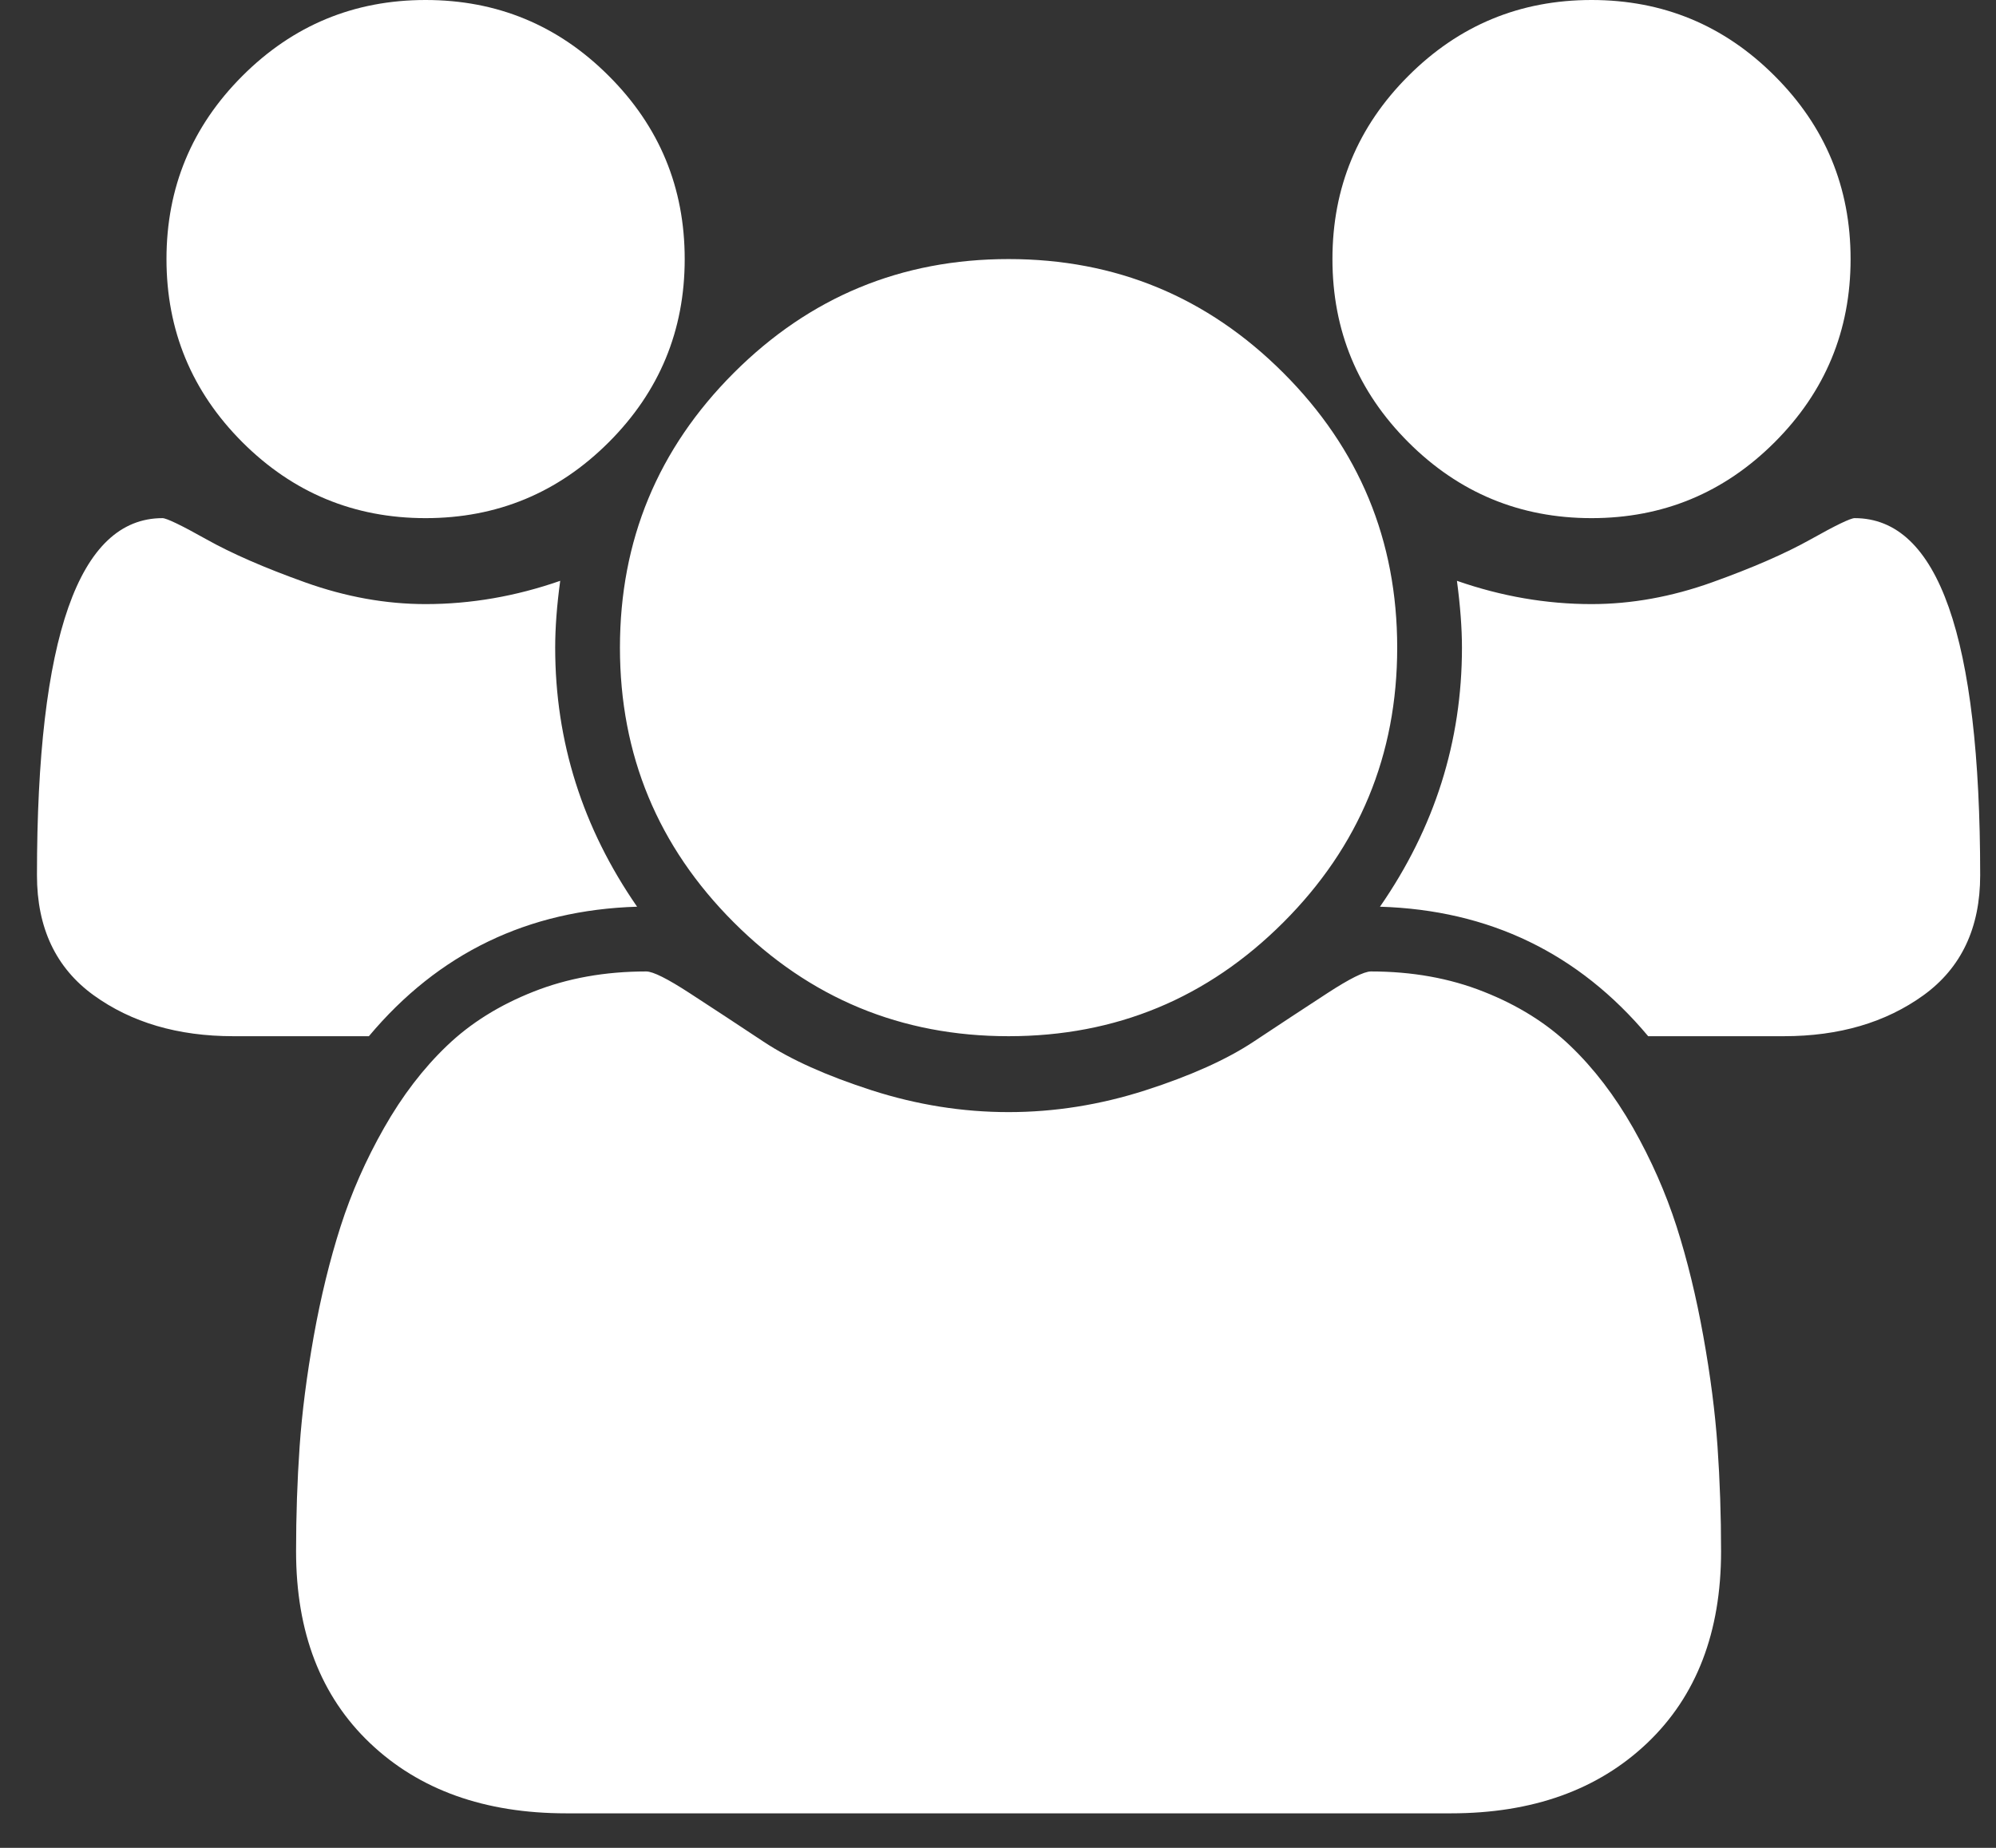 <svg width="27" height="25" viewBox="0 0 27 25" fill="none" xmlns="http://www.w3.org/2000/svg">
<rect x="0" y="0" width="27" height="25" fill="#333333" stroke="none"/>
<path d="M8.618 12.267C7.14 12.312 5.931 12.896 4.99 14.019H3.156C2.408 14.019 1.778 13.834 1.267 13.465C0.756 13.095 0.5 12.554 0.5 11.842C0.5 8.62 1.066 7.01 2.198 7.01C2.252 7.01 2.451 7.105 2.793 7.297C3.135 7.489 3.58 7.683 4.128 7.879C4.676 8.075 5.219 8.173 5.757 8.173C6.369 8.173 6.976 8.068 7.578 7.858C7.532 8.196 7.51 8.497 7.51 8.762C7.51 10.031 7.879 11.199 8.618 12.267ZM23.281 20.988C23.281 22.083 22.948 22.948 22.282 23.582C21.615 24.216 20.73 24.533 19.626 24.533H7.66C6.556 24.533 5.67 24.216 5.004 23.582C4.338 22.948 4.005 22.083 4.005 20.988C4.005 20.504 4.021 20.031 4.053 19.57C4.085 19.11 4.149 18.612 4.244 18.078C4.34 17.544 4.461 17.049 4.607 16.593C4.753 16.137 4.949 15.692 5.196 15.258C5.442 14.825 5.725 14.455 6.045 14.149C6.364 13.843 6.754 13.599 7.215 13.417C7.676 13.234 8.185 13.143 8.742 13.143C8.833 13.143 9.029 13.241 9.33 13.437C9.632 13.633 9.965 13.852 10.33 14.094C10.695 14.336 11.183 14.555 11.795 14.752C12.406 14.948 13.022 15.046 13.643 15.046C14.264 15.046 14.88 14.948 15.491 14.752C16.103 14.555 16.591 14.336 16.956 14.094C17.321 13.852 17.654 13.633 17.955 13.437C18.256 13.241 18.453 13.143 18.544 13.143C19.101 13.143 19.61 13.234 20.07 13.417C20.531 13.599 20.922 13.843 21.241 14.149C21.561 14.455 21.843 14.825 22.09 15.258C22.336 15.692 22.532 16.137 22.679 16.593C22.825 17.049 22.945 17.544 23.041 18.078C23.137 18.612 23.201 19.11 23.233 19.57C23.265 20.031 23.281 20.504 23.281 20.988ZM9.262 3.505C9.262 4.472 8.92 5.298 8.235 5.983C7.551 6.667 6.725 7.01 5.757 7.01C4.79 7.01 3.964 6.667 3.279 5.983C2.595 5.298 2.252 4.472 2.252 3.505C2.252 2.537 2.595 1.711 3.279 1.027C3.964 0.342 4.79 0 5.757 0C6.725 0 7.551 0.342 8.235 1.027C8.92 1.711 9.262 2.537 9.262 3.505ZM18.9 8.762C18.9 10.213 18.387 11.452 17.36 12.479C16.333 13.506 15.094 14.019 13.643 14.019C12.192 14.019 10.953 13.506 9.926 12.479C8.899 11.452 8.386 10.213 8.386 8.762C8.386 7.311 8.899 6.072 9.926 5.045C10.953 4.018 12.192 3.505 13.643 3.505C15.094 3.505 16.333 4.018 17.36 5.045C18.387 6.072 18.9 7.311 18.9 8.762ZM26.786 11.842C26.786 12.554 26.53 13.095 26.019 13.465C25.508 13.834 24.878 14.019 24.13 14.019H22.295C21.355 12.896 20.146 12.312 18.667 12.267C19.407 11.199 19.776 10.031 19.776 8.762C19.776 8.497 19.753 8.196 19.708 7.858C20.31 8.068 20.917 8.173 21.529 8.173C22.067 8.173 22.61 8.075 23.158 7.879C23.705 7.683 24.15 7.489 24.493 7.297C24.835 7.105 25.033 7.01 25.088 7.01C26.22 7.01 26.786 8.62 26.786 11.842ZM25.033 3.505C25.033 4.472 24.691 5.298 24.006 5.983C23.322 6.667 22.496 7.01 21.529 7.01C20.561 7.01 19.735 6.667 19.051 5.983C18.366 5.298 18.024 4.472 18.024 3.505C18.024 2.537 18.366 1.711 19.051 1.027C19.735 0.342 20.561 0 21.529 0C22.496 0 23.322 0.342 24.006 1.027C24.691 1.711 25.033 2.537 25.033 3.505Z" fill="white"/>
</svg>
